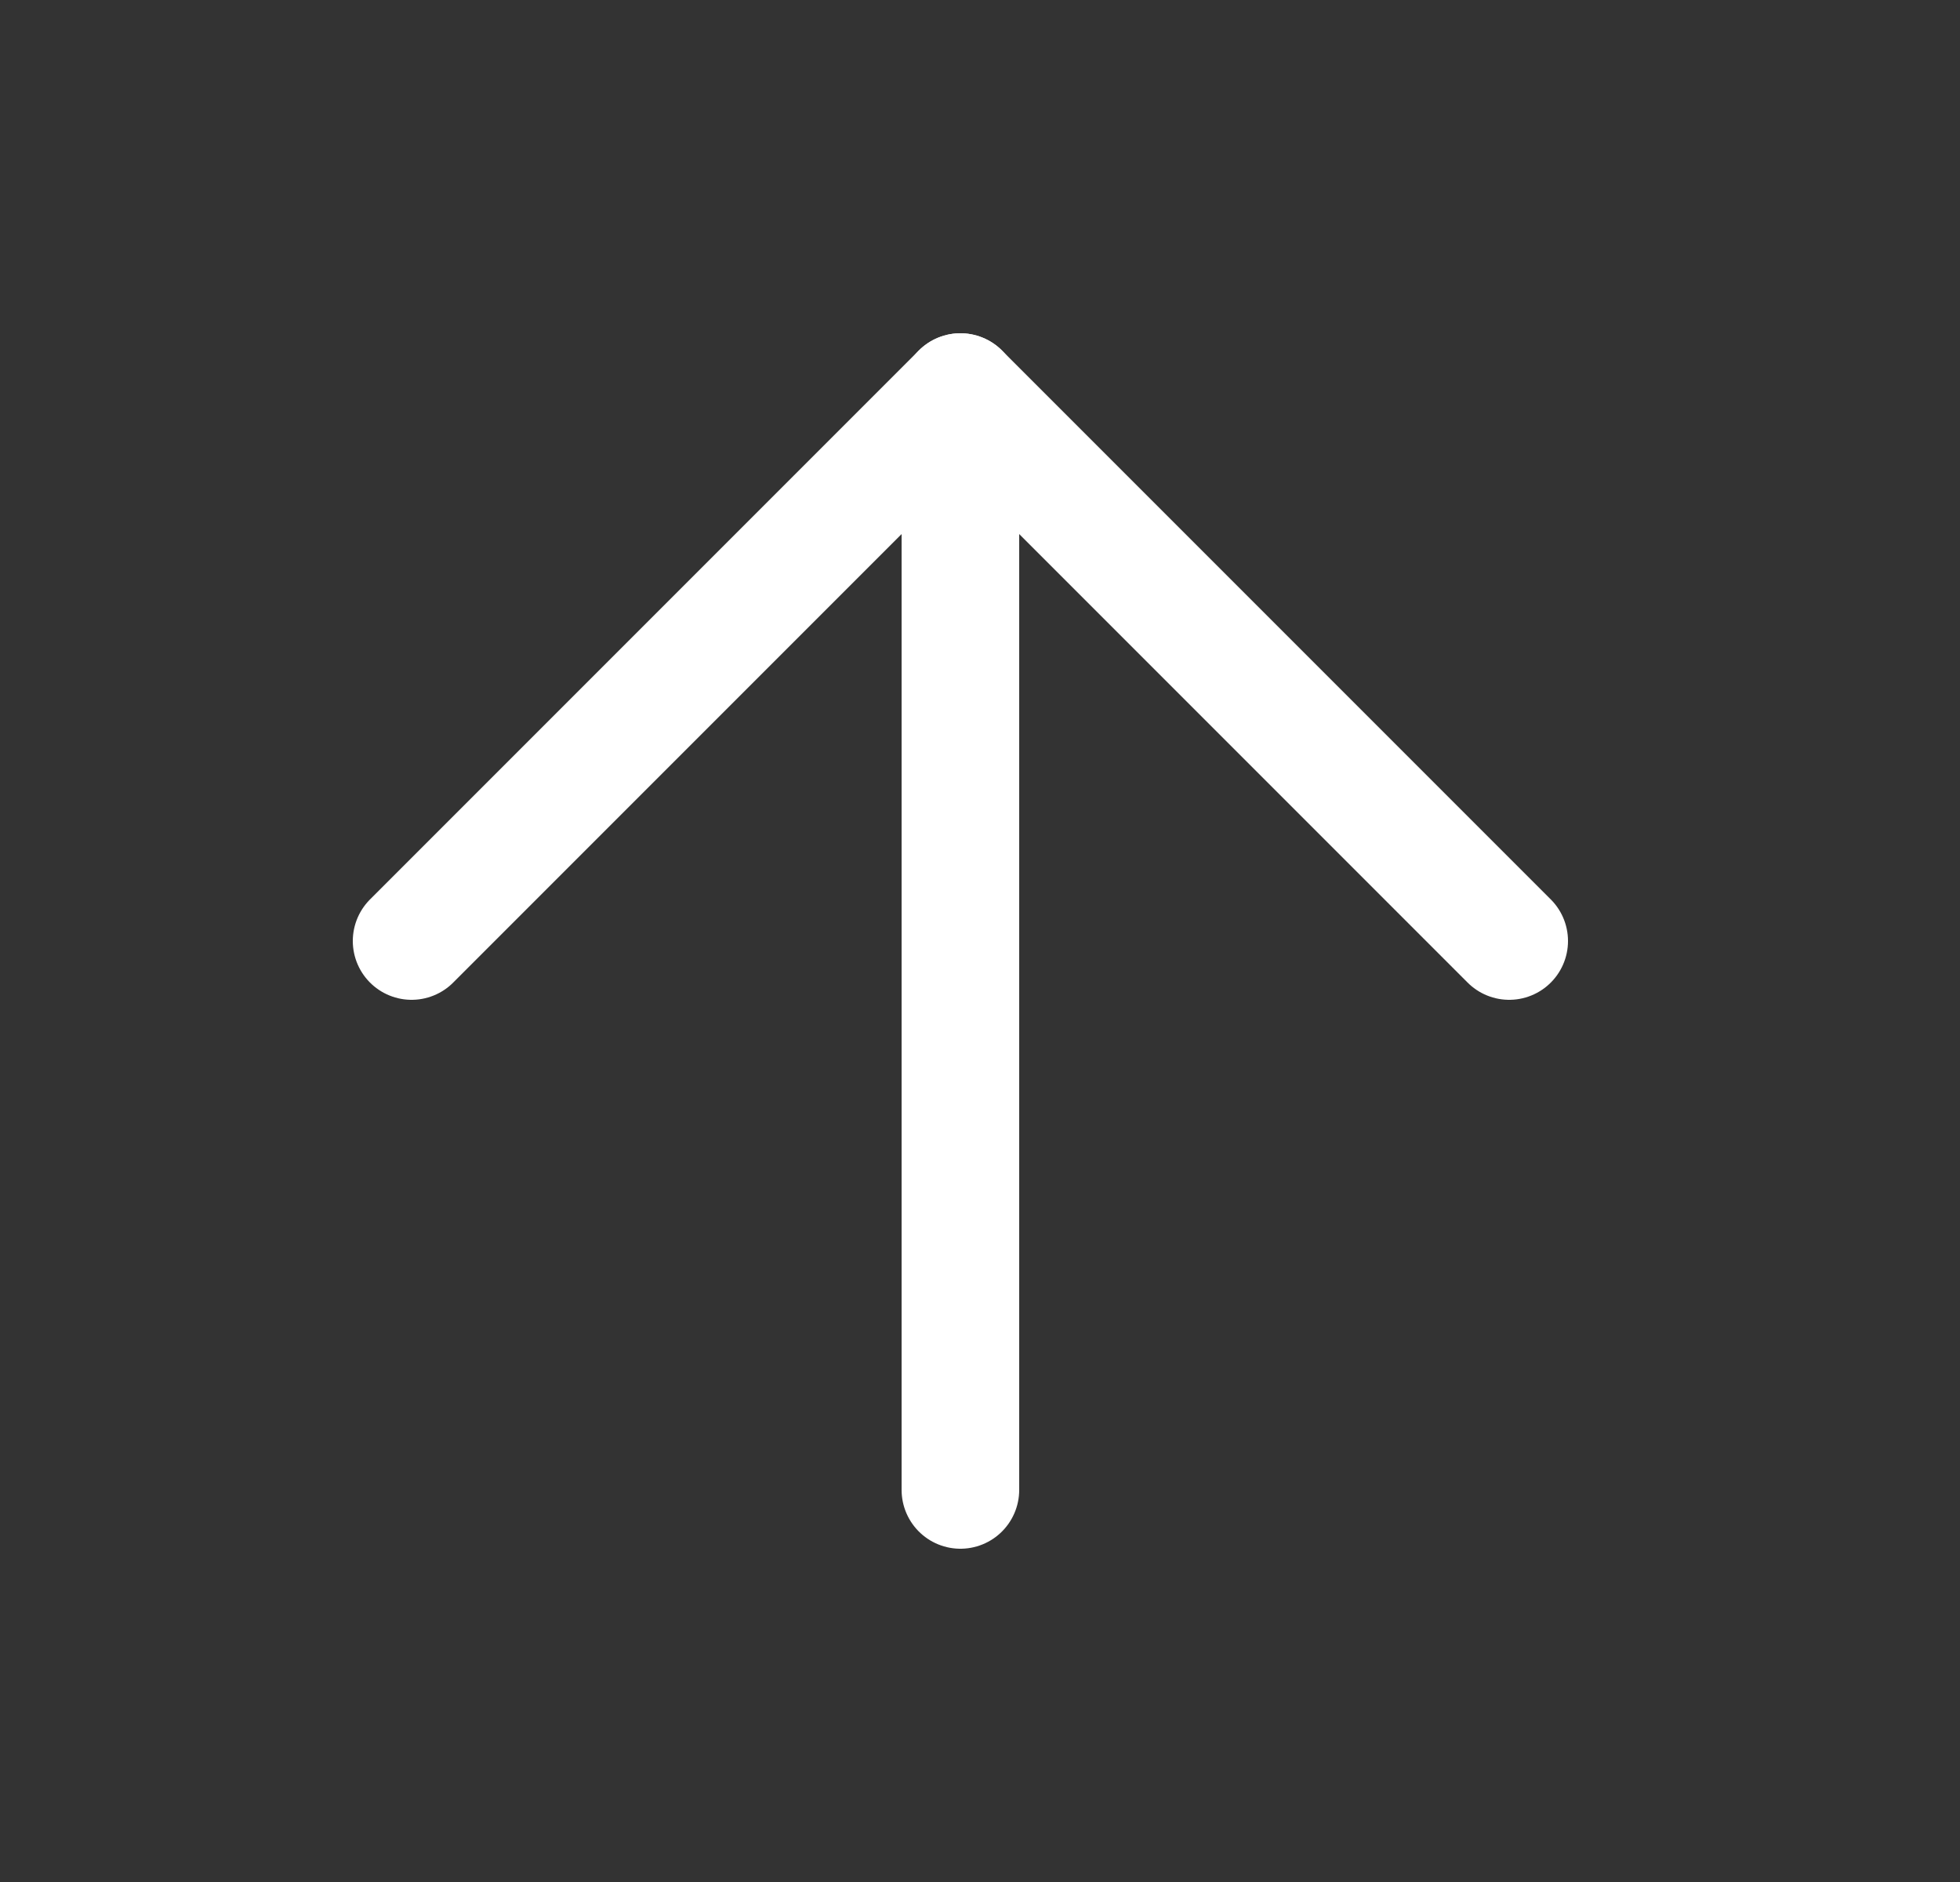 <svg width="25" height="24" viewBox="0 0 25 24" fill="none" xmlns="http://www.w3.org/2000/svg">
<rect x="0" y="0" width="25" height="24" fill="#333333" stroke="none"/>
<path d="M12.25 19V5" stroke="white" stroke-width="1.5" stroke-linecap="round" stroke-linejoin="round"/>
<path d="M19.25 12L12.25 5L5.25 12" stroke="white" stroke-width="1.5" stroke-linecap="round" stroke-linejoin="round"/>
</svg>
